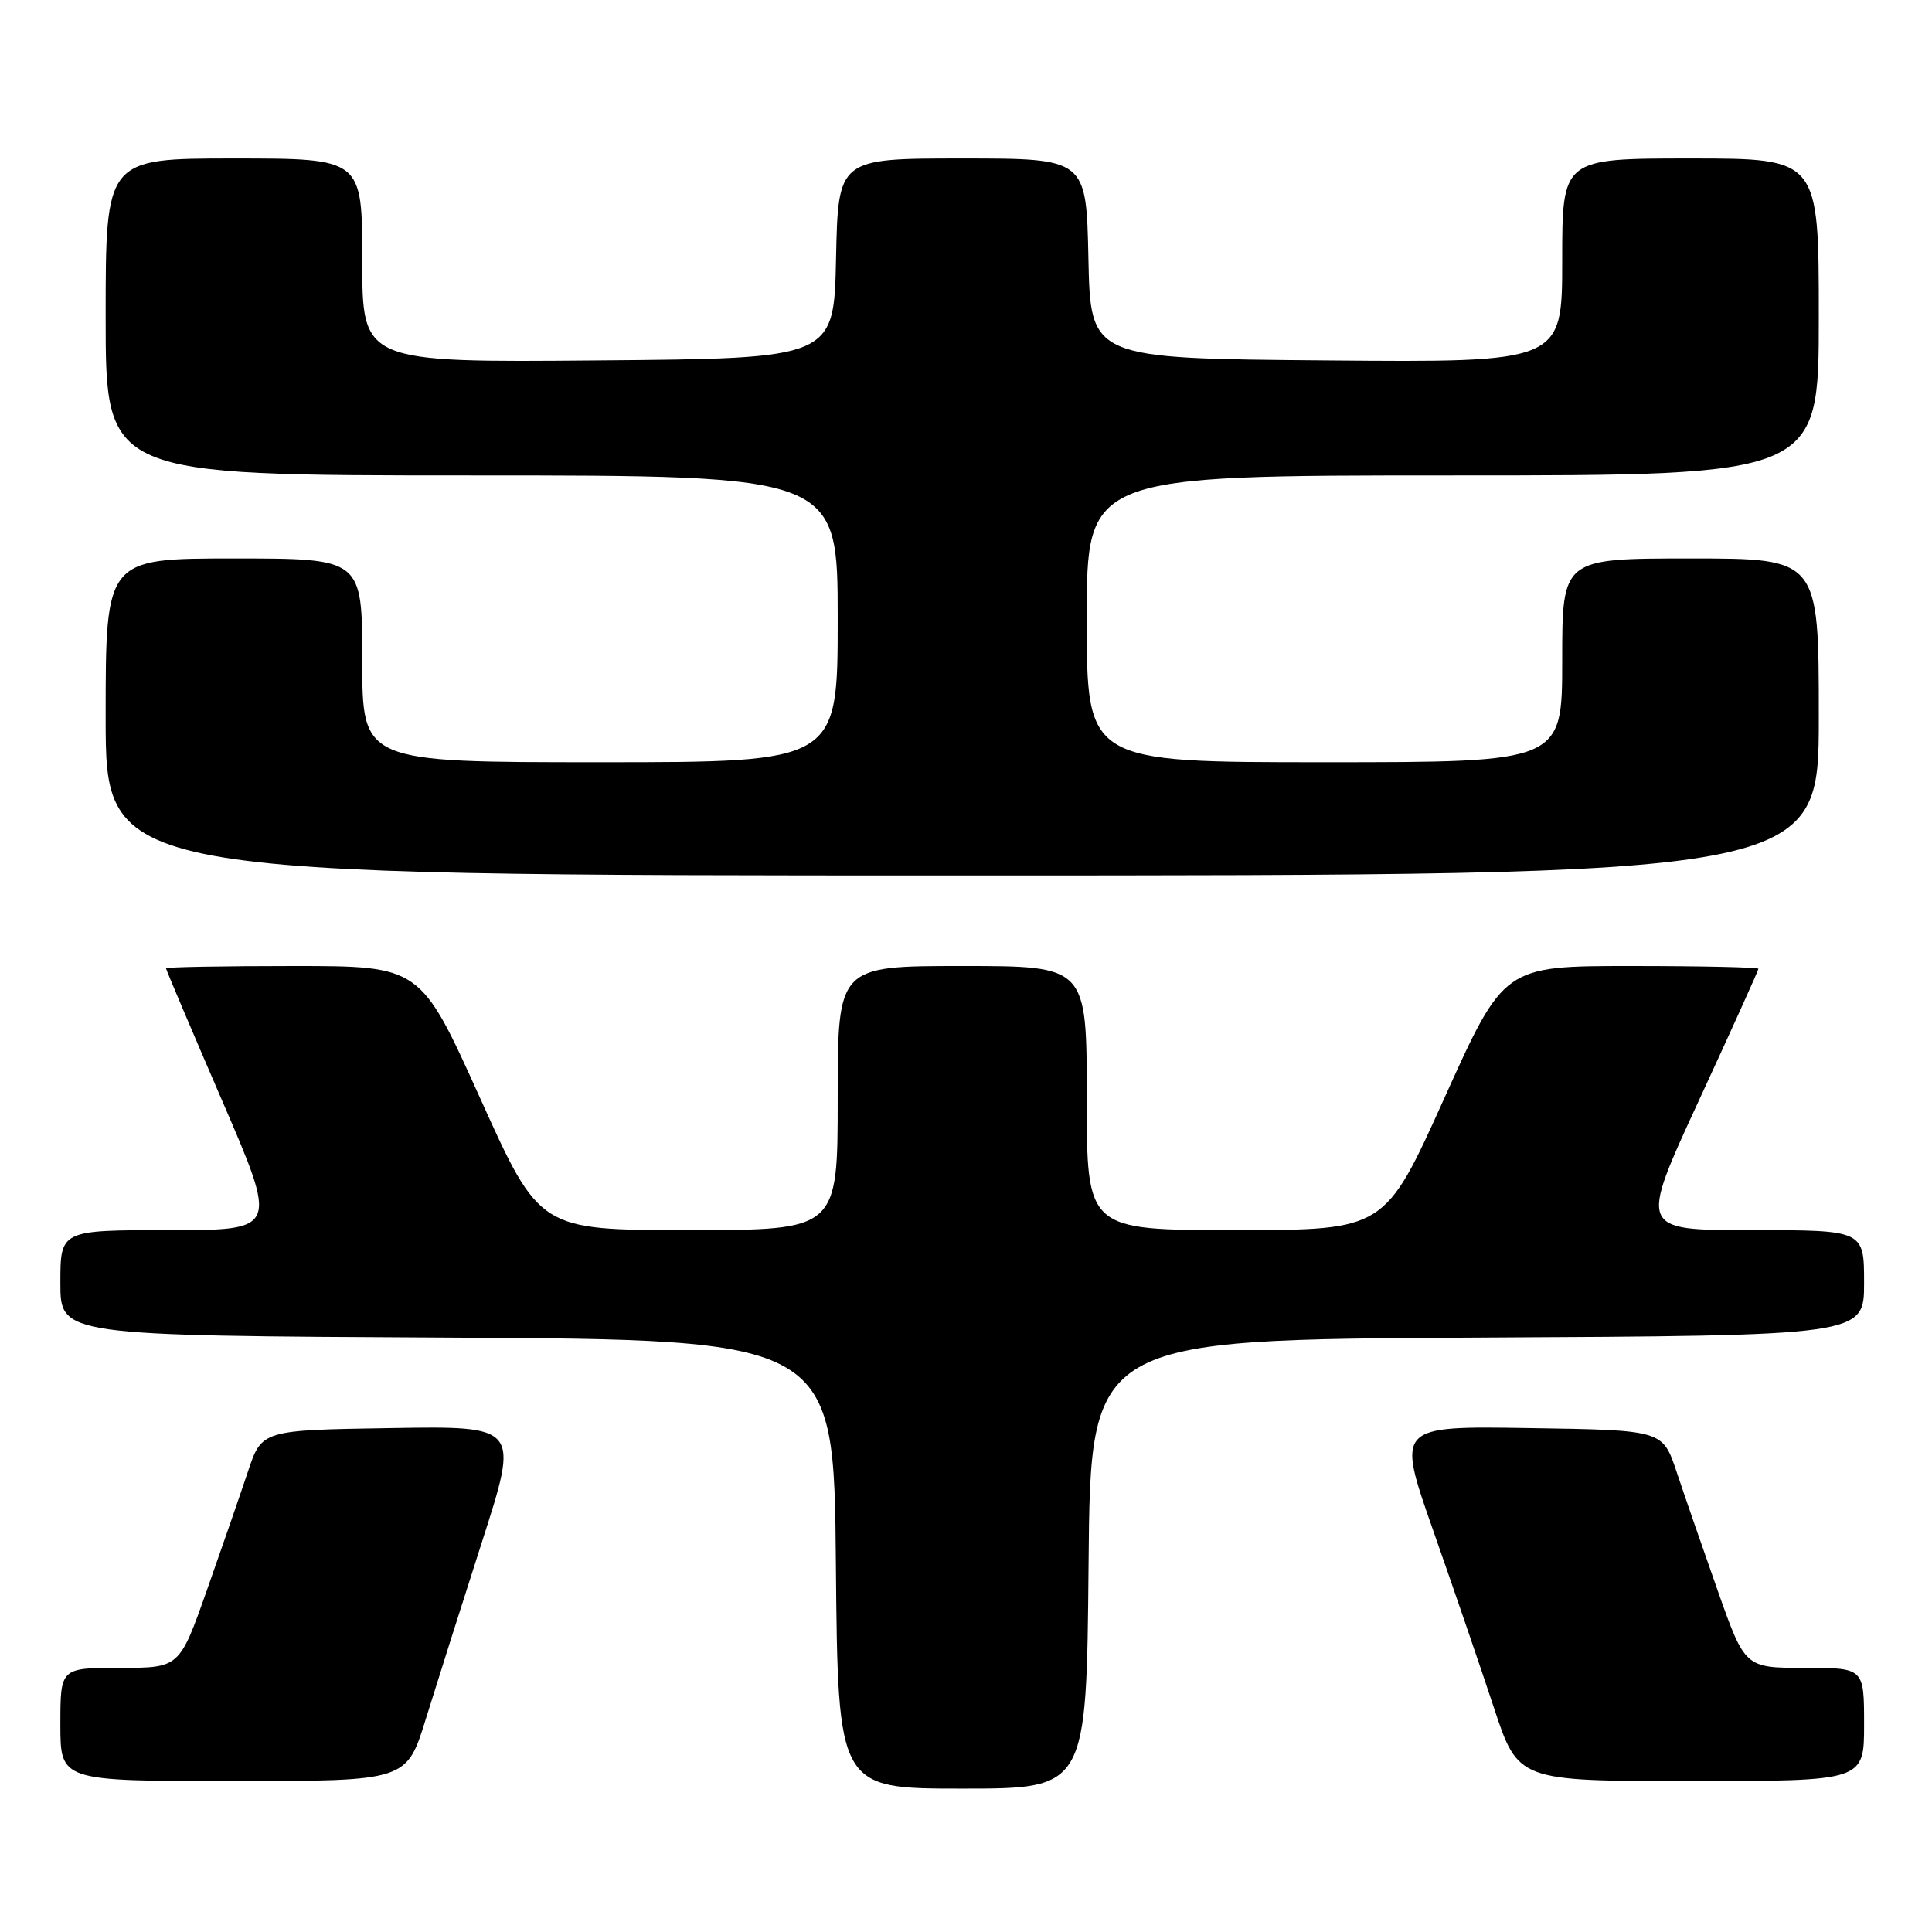 <?xml version="1.0" encoding="UTF-8" standalone="no"?>
<!DOCTYPE svg PUBLIC "-//W3C//DTD SVG 1.1//EN" "http://www.w3.org/Graphics/SVG/1.1/DTD/svg11.dtd" >
<svg xmlns="http://www.w3.org/2000/svg" xmlns:xlink="http://www.w3.org/1999/xlink" version="1.1" viewBox="0 0 256 256">
 <g >
 <path fill="currentColor"
d=" M 144.24 207.25 C 144.50 177.50 144.50 177.50 195.75 177.24 C 247.00 176.98 247.00 176.98 247.00 169.99 C 247.00 163.00 247.00 163.00 232.09 163.00 C 217.18 163.00 217.18 163.00 225.09 145.87 C 229.44 136.45 233.00 128.57 233.00 128.37 C 233.00 128.17 225.41 128.00 216.14 128.00 C 199.28 128.00 199.28 128.00 191.39 145.49 C 183.50 162.99 183.50 162.99 163.75 162.99 C 144.00 163.00 144.00 163.00 144.00 145.50 C 144.00 128.00 144.00 128.00 127.50 128.00 C 111.00 128.00 111.00 128.00 111.00 145.50 C 111.00 163.00 111.00 163.00 91.25 162.99 C 71.50 162.99 71.50 162.99 63.61 145.49 C 55.72 128.00 55.72 128.00 38.86 128.00 C 29.59 128.00 22.00 128.14 22.00 128.31 C 22.00 128.49 25.34 136.36 29.42 145.81 C 36.84 163.00 36.84 163.00 22.42 163.00 C 8.00 163.00 8.00 163.00 8.00 169.99 C 8.00 176.98 8.00 176.98 59.25 177.24 C 110.50 177.50 110.50 177.50 110.76 207.25 C 111.03 237.00 111.03 237.00 127.50 237.00 C 143.97 237.00 143.97 237.00 144.24 207.25 Z  M 56.43 227.75 C 57.84 223.21 61.19 212.63 63.89 204.23 C 68.80 188.95 68.80 188.95 51.74 189.23 C 34.69 189.50 34.69 189.50 32.85 195.00 C 31.84 198.03 29.39 205.11 27.40 210.75 C 23.78 221.00 23.78 221.00 15.89 221.00 C 8.00 221.00 8.00 221.00 8.00 228.50 C 8.00 236.00 8.00 236.00 30.94 236.00 C 53.88 236.00 53.88 236.00 56.43 227.75 Z  M 247.00 228.50 C 247.00 221.00 247.00 221.00 239.11 221.00 C 231.22 221.00 231.22 221.00 227.60 210.75 C 225.61 205.11 223.16 198.03 222.15 195.00 C 220.31 189.50 220.31 189.50 202.68 189.23 C 185.05 188.95 185.05 188.95 189.88 202.73 C 192.54 210.30 196.17 220.89 197.94 226.25 C 201.16 236.00 201.16 236.00 224.08 236.00 C 247.00 236.00 247.00 236.00 247.00 228.50 Z  M 241.00 95.00 C 241.00 74.00 241.00 74.00 224.00 74.00 C 207.00 74.00 207.00 74.00 207.00 87.50 C 207.00 101.00 207.00 101.00 175.50 101.00 C 144.00 101.00 144.00 101.00 144.00 82.00 C 144.00 63.00 144.00 63.00 192.50 63.00 C 241.00 63.00 241.00 63.00 241.00 42.00 C 241.00 21.00 241.00 21.00 224.00 21.00 C 207.00 21.00 207.00 21.00 207.00 34.51 C 207.00 48.03 207.00 48.03 175.75 47.76 C 144.50 47.50 144.50 47.50 144.22 34.25 C 143.94 21.00 143.94 21.00 127.50 21.00 C 111.06 21.00 111.06 21.00 110.78 34.25 C 110.50 47.50 110.50 47.50 79.25 47.76 C 48.00 48.03 48.00 48.03 48.00 34.51 C 48.00 21.00 48.00 21.00 31.00 21.00 C 14.00 21.00 14.00 21.00 14.00 42.00 C 14.00 63.00 14.00 63.00 62.50 63.00 C 111.00 63.00 111.00 63.00 111.00 82.00 C 111.00 101.00 111.00 101.00 79.50 101.00 C 48.00 101.00 48.00 101.00 48.00 87.50 C 48.00 74.00 48.00 74.00 31.00 74.00 C 14.00 74.00 14.00 74.00 14.00 95.00 C 14.00 116.00 14.00 116.00 127.50 116.00 C 241.00 116.00 241.00 116.00 241.00 95.00 Z "/>
</g>
</svg>